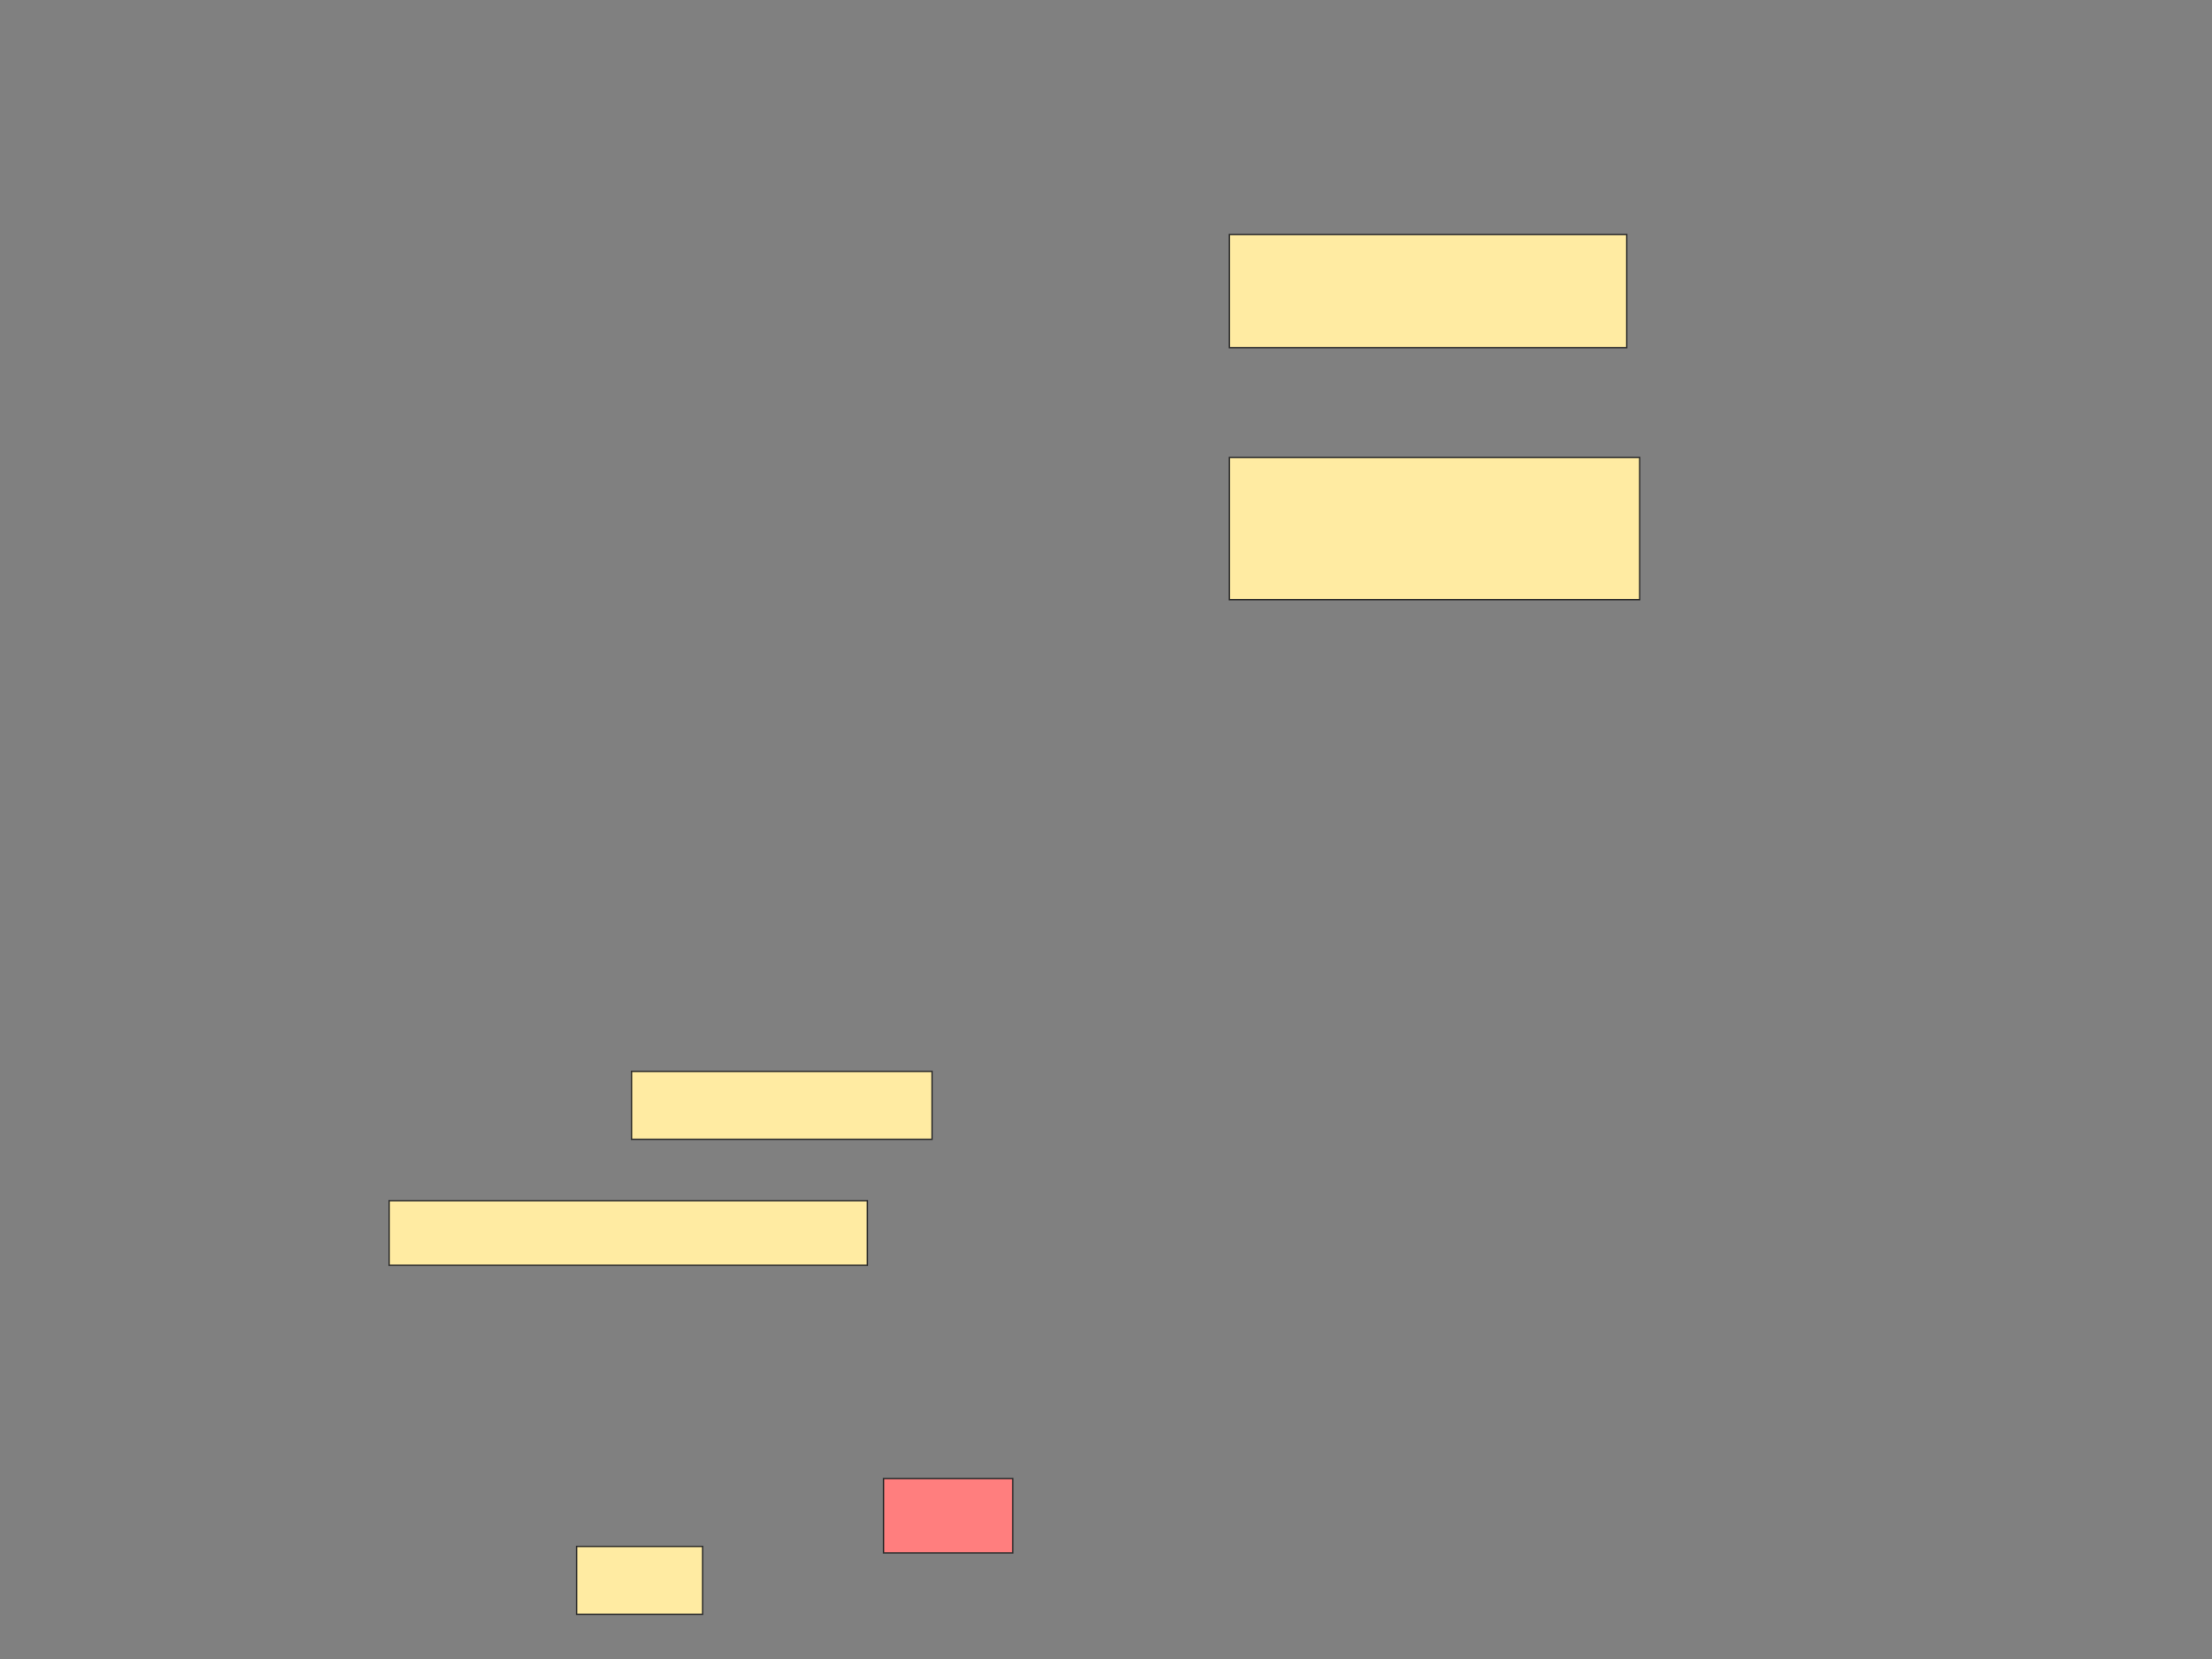 <svg xmlns="http://www.w3.org/2000/svg" width="1592" height="1194">
 <rect width="100%" height="100%" fill="#808080" stroke="none"/>
 <!-- Created with Image Occlusion Enhanced -->
 <g>
  <title>Labels</title>
 </g>
 <g>
  <title>Masks</title>
  <rect id="9d8474f308ff4cd09c33e49c35adabdf-ao-1" height="81.395" width="286.047" y="168.791" x="884.744" stroke="#2D2D2D" fill="#FFEBA2"/>
  <rect id="9d8474f308ff4cd09c33e49c35adabdf-ao-2" height="102.326" width="295.349" y="329.256" x="884.744" stroke="#2D2D2D" fill="#FFEBA2"/>
  <rect id="9d8474f308ff4cd09c33e49c35adabdf-ao-3" height="48.837" width="216.279" y="771.116" x="454.512" stroke="#2D2D2D" fill="#FFEBA2"/>
  <rect id="9d8474f308ff4cd09c33e49c35adabdf-ao-4" height="46.512" width="344.186" y="864.14" x="280.093" stroke="#2D2D2D" fill="#FFEBA2"/>
  <rect id="9d8474f308ff4cd09c33e49c35adabdf-ao-5" height="53.488" width="93.023" y="1064.14" x="635.907" stroke="#2D2D2D" fill="#FF7E7E" class="qshape"/>
  <rect id="9d8474f308ff4cd09c33e49c35adabdf-ao-6" height="48.837" width="90.698" y="1112.977" x="414.977" stroke="#2D2D2D" fill="#FFEBA2"/>
 </g>
</svg>